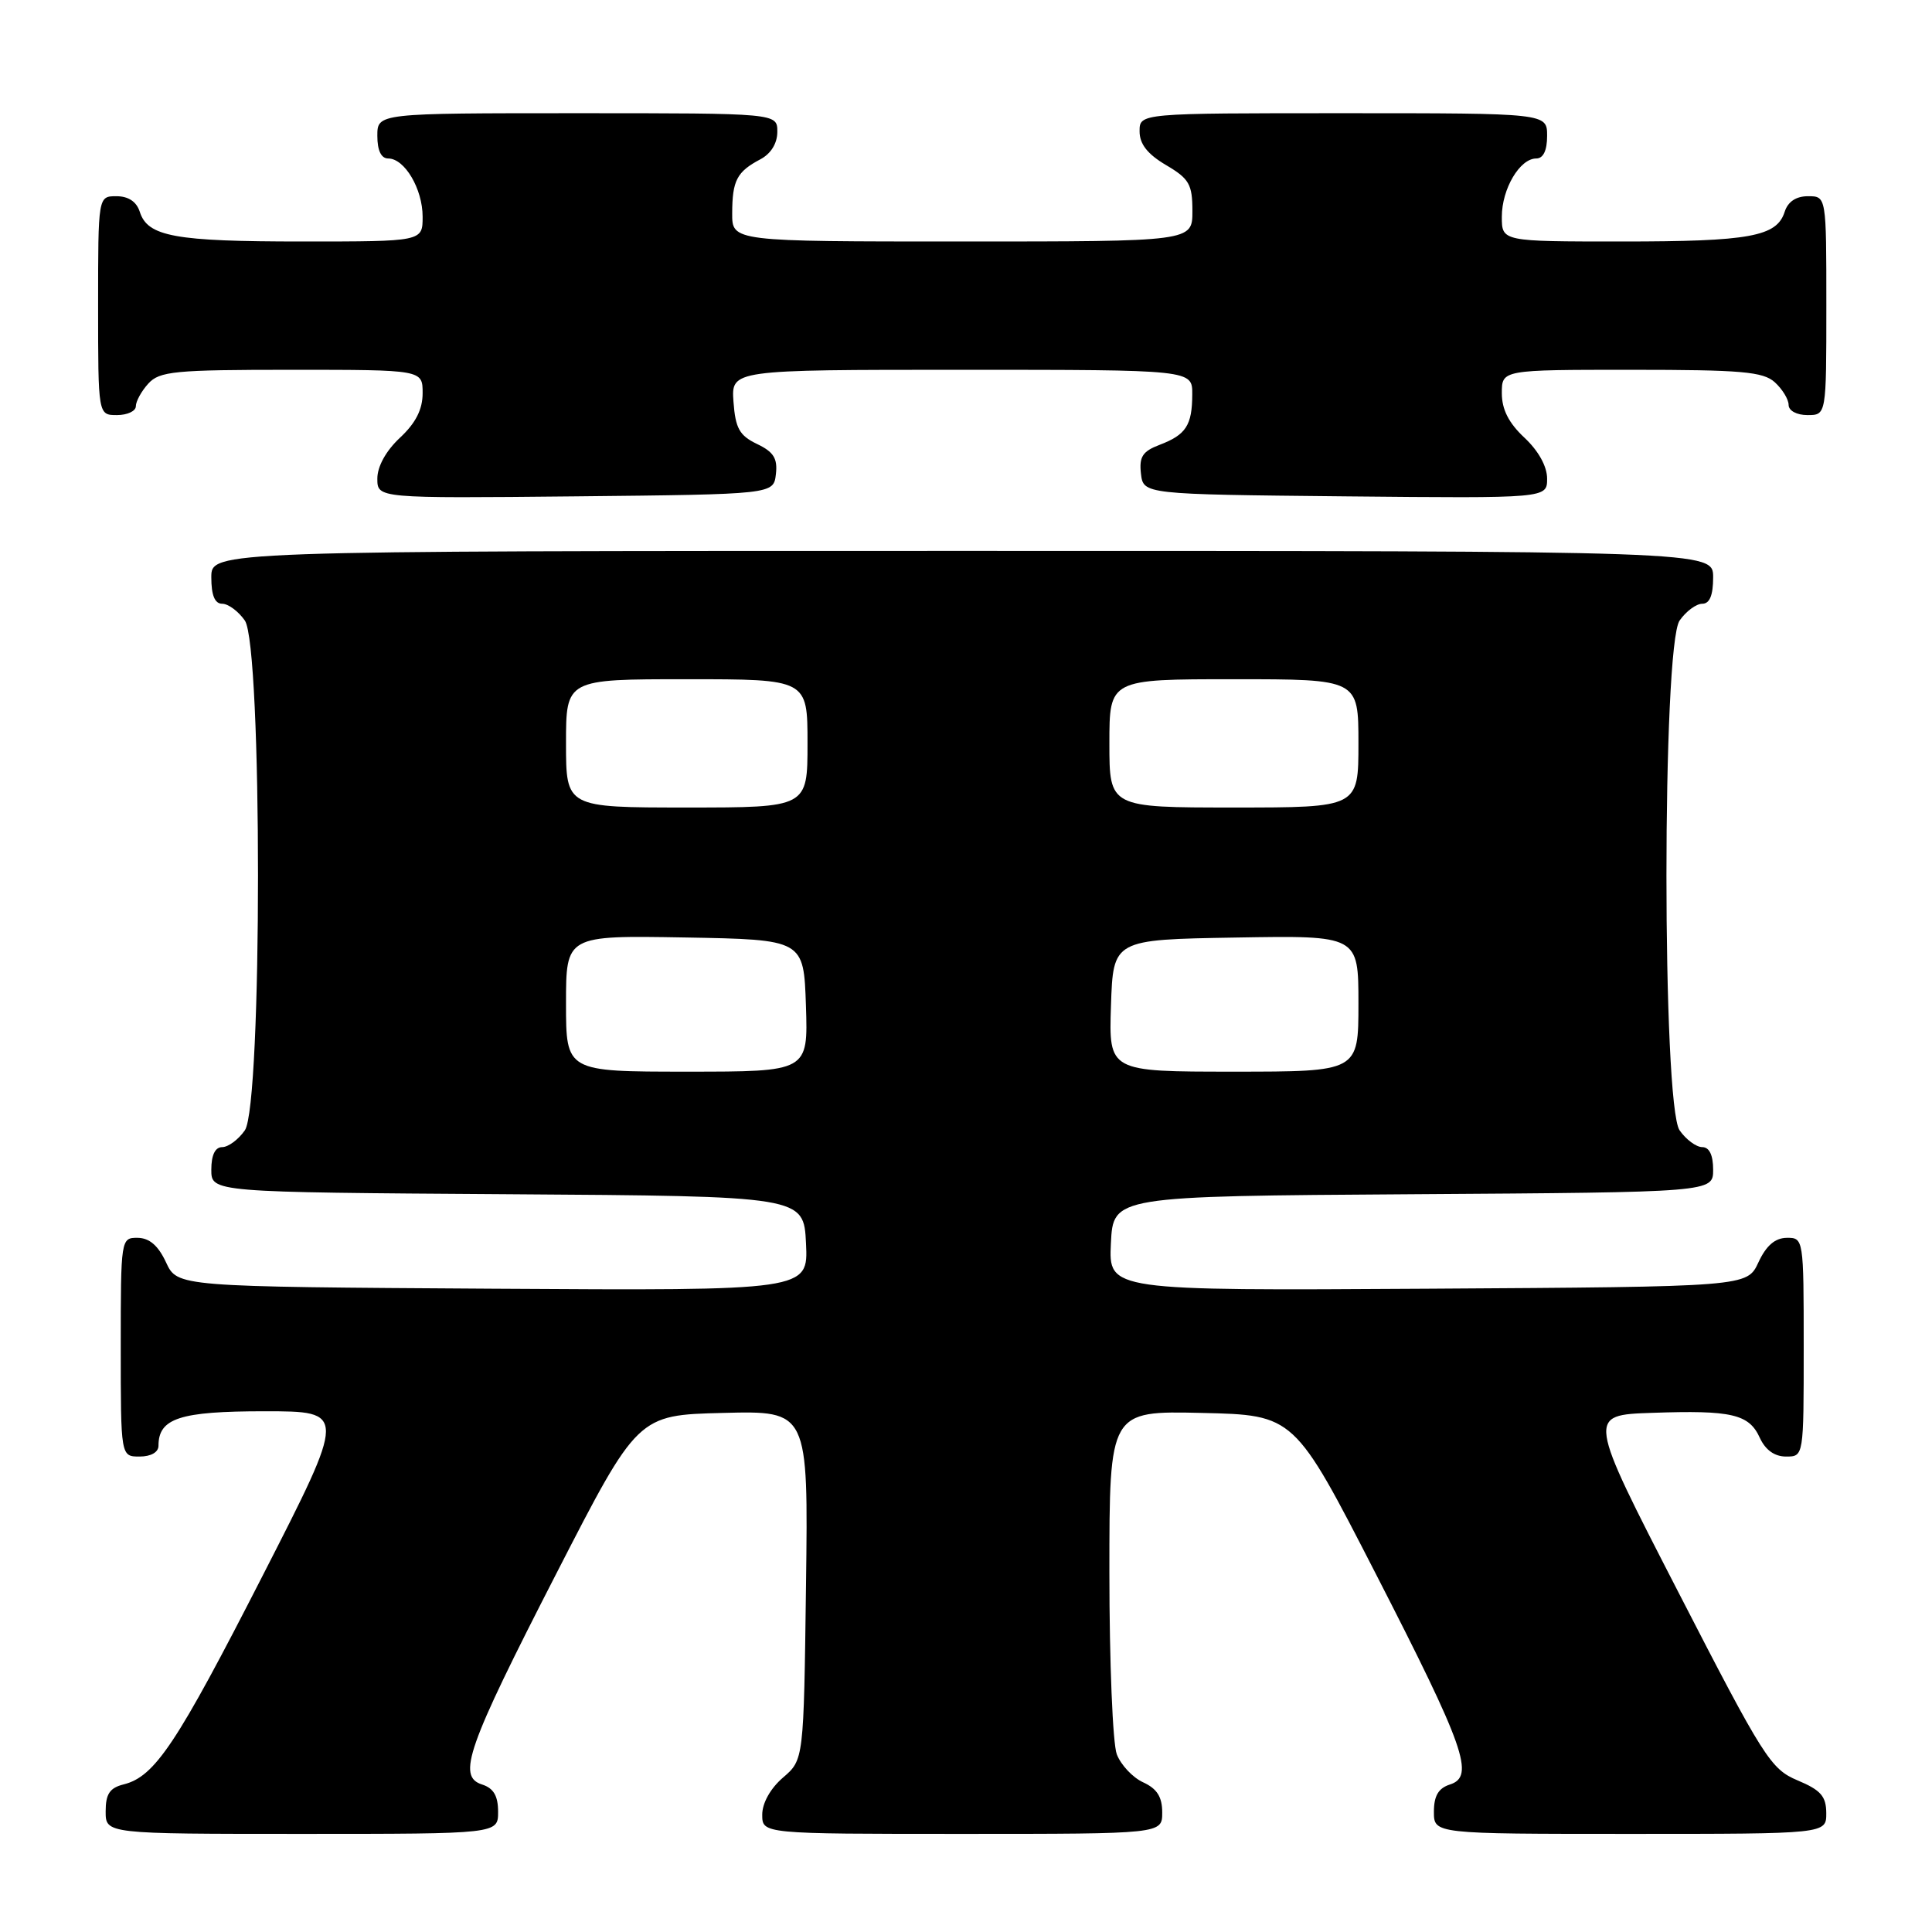 <?xml version="1.0" encoding="UTF-8" standalone="no"?>
<!DOCTYPE svg PUBLIC "-//W3C//DTD SVG 1.1//EN" "http://www.w3.org/Graphics/SVG/1.1/DTD/svg11.dtd" >
<svg xmlns="http://www.w3.org/2000/svg" xmlns:xlink="http://www.w3.org/1999/xlink" version="1.1" viewBox="0 0 256 256">
 <g >
 <path fill="currentColor"
d=" M 66.00 240.07 C 66.00 237.96 65.40 236.95 63.89 236.46 C 60.53 235.40 61.87 231.59 73.72 208.50 C 84.50 187.50 84.50 187.50 95.80 187.22 C 107.10 186.93 107.10 186.93 106.80 210.06 C 106.50 233.18 106.50 233.18 103.75 235.54 C 102.09 236.97 101.00 238.91 101.00 240.45 C 101.00 243.00 101.00 243.00 127.50 243.00 C 154.00 243.00 154.00 243.00 154.00 240.16 C 154.00 238.10 153.31 237.01 151.48 236.17 C 150.09 235.54 148.52 233.86 147.98 232.45 C 147.44 231.03 147.00 220.21 147.00 208.40 C 147.00 186.94 147.00 186.94 159.25 187.22 C 171.50 187.50 171.50 187.50 182.28 208.50 C 194.13 231.59 195.47 235.40 192.11 236.46 C 190.60 236.95 190.00 237.96 190.00 240.07 C 190.00 243.00 190.00 243.00 216.00 243.00 C 242.00 243.00 242.00 243.00 241.99 240.25 C 241.98 238.02 241.27 237.20 238.19 235.91 C 234.63 234.41 233.70 232.96 222.36 210.91 C 210.31 187.50 210.31 187.50 218.90 187.21 C 229.48 186.84 231.76 187.37 233.19 190.53 C 233.93 192.13 235.14 193.00 236.66 193.00 C 239.00 193.00 239.00 193.00 239.00 178.50 C 239.00 164.12 238.98 164.00 236.75 164.02 C 235.20 164.04 234.03 165.05 233.00 167.27 C 231.50 170.50 231.50 170.50 189.20 170.76 C 146.90 171.02 146.90 171.02 147.20 164.76 C 147.50 158.50 147.50 158.50 187.25 158.24 C 227.00 157.98 227.00 157.98 227.00 154.99 C 227.00 153.05 226.49 152.00 225.56 152.00 C 224.76 152.00 223.41 151.00 222.56 149.78 C 220.23 146.45 220.23 85.55 222.56 82.22 C 223.41 81.00 224.76 80.00 225.56 80.00 C 226.54 80.00 227.00 78.88 227.00 76.50 C 227.00 73.00 227.00 73.00 127.50 73.00 C 28.00 73.00 28.00 73.00 28.00 76.50 C 28.00 78.88 28.46 80.00 29.44 80.00 C 30.24 80.00 31.59 81.00 32.44 82.22 C 34.77 85.55 34.77 146.45 32.44 149.78 C 31.59 151.00 30.24 152.00 29.44 152.00 C 28.51 152.00 28.00 153.05 28.00 154.99 C 28.00 157.98 28.00 157.98 67.25 158.24 C 106.50 158.50 106.50 158.50 106.80 164.76 C 107.10 171.02 107.10 171.02 65.30 170.76 C 23.50 170.50 23.50 170.50 22.00 167.27 C 20.97 165.05 19.80 164.04 18.25 164.02 C 16.02 164.00 16.00 164.12 16.00 178.50 C 16.00 193.00 16.00 193.00 18.50 193.00 C 20.00 193.00 21.00 192.43 21.00 191.57 C 21.00 187.92 23.84 187.00 35.04 187.00 C 45.94 187.00 45.94 187.00 34.82 208.75 C 23.40 231.09 20.53 235.40 16.39 236.44 C 14.54 236.90 14.00 237.71 14.00 240.02 C 14.00 243.00 14.00 243.00 40.00 243.00 C 66.00 243.00 66.00 243.00 66.00 240.07 Z  M 102.81 62.83 C 103.05 60.74 102.51 59.88 100.31 58.83 C 97.98 57.71 97.45 56.76 97.19 53.24 C 96.89 49.00 96.89 49.00 127.44 49.00 C 158.00 49.00 158.00 49.00 157.98 52.25 C 157.97 56.36 157.15 57.61 153.66 58.94 C 151.40 59.80 150.93 60.52 151.18 62.75 C 151.50 65.50 151.50 65.50 178.25 65.77 C 205.00 66.03 205.00 66.03 205.00 63.42 C 205.00 61.80 203.85 59.73 202.00 58.00 C 199.91 56.05 199.00 54.25 199.00 52.10 C 199.00 49.00 199.00 49.00 216.17 49.00 C 230.75 49.00 233.62 49.25 235.17 50.65 C 236.18 51.57 237.00 52.92 237.00 53.65 C 237.00 54.42 238.07 55.00 239.50 55.00 C 242.00 55.00 242.00 55.00 242.00 40.50 C 242.00 26.00 242.00 26.00 239.57 26.00 C 237.99 26.00 236.91 26.72 236.48 28.06 C 235.44 31.35 231.86 32.00 214.93 32.00 C 199.00 32.00 199.00 32.00 199.00 28.72 C 199.00 25.03 201.38 21.00 203.56 21.00 C 204.49 21.00 205.00 19.95 205.00 18.00 C 205.00 15.00 205.00 15.00 178.00 15.00 C 151.00 15.00 151.00 15.00 151.00 17.40 C 151.00 19.09 152.05 20.42 154.50 21.87 C 157.58 23.68 158.00 24.42 158.00 27.97 C 158.00 32.00 158.00 32.00 127.50 32.00 C 97.00 32.00 97.00 32.00 97.02 28.25 C 97.03 23.92 97.64 22.75 100.75 21.11 C 102.15 20.37 103.00 19.00 103.00 17.46 C 103.00 15.00 103.00 15.00 76.50 15.00 C 50.00 15.00 50.00 15.00 50.00 18.00 C 50.00 19.95 50.51 21.00 51.44 21.00 C 53.62 21.00 56.00 25.03 56.00 28.72 C 56.00 32.00 56.00 32.00 40.07 32.00 C 23.14 32.00 19.56 31.35 18.52 28.06 C 18.09 26.72 17.01 26.00 15.43 26.00 C 13.00 26.00 13.00 26.00 13.00 40.50 C 13.00 55.00 13.00 55.00 15.50 55.00 C 16.88 55.00 18.00 54.47 18.00 53.83 C 18.00 53.18 18.74 51.83 19.65 50.83 C 21.14 49.19 23.12 49.00 38.65 49.00 C 56.00 49.00 56.00 49.00 56.00 52.10 C 56.00 54.25 55.09 56.05 53.00 58.00 C 51.15 59.73 50.00 61.80 50.00 63.42 C 50.00 66.03 50.00 66.03 76.25 65.77 C 102.50 65.50 102.50 65.50 102.81 62.83 Z  M 75.00 132.97 C 75.00 123.95 75.00 123.95 90.75 124.22 C 106.50 124.50 106.50 124.50 106.79 133.25 C 107.08 142.00 107.08 142.00 91.04 142.00 C 75.00 142.00 75.00 142.00 75.00 132.97 Z  M 147.21 133.25 C 147.50 124.50 147.50 124.50 163.75 124.23 C 180.00 123.95 180.00 123.95 180.00 132.98 C 180.00 142.00 180.00 142.00 163.46 142.00 C 146.92 142.00 146.92 142.00 147.21 133.25 Z  M 75.00 98.50 C 75.00 90.00 75.00 90.00 91.00 90.00 C 107.00 90.00 107.00 90.00 107.00 98.50 C 107.00 107.00 107.00 107.00 91.00 107.00 C 75.00 107.00 75.00 107.00 75.00 98.50 Z  M 147.00 98.50 C 147.00 90.00 147.00 90.00 163.50 90.00 C 180.00 90.00 180.00 90.00 180.00 98.50 C 180.00 107.00 180.00 107.00 163.50 107.00 C 147.00 107.00 147.00 107.00 147.00 98.50 Z "/>
</g>
</svg>